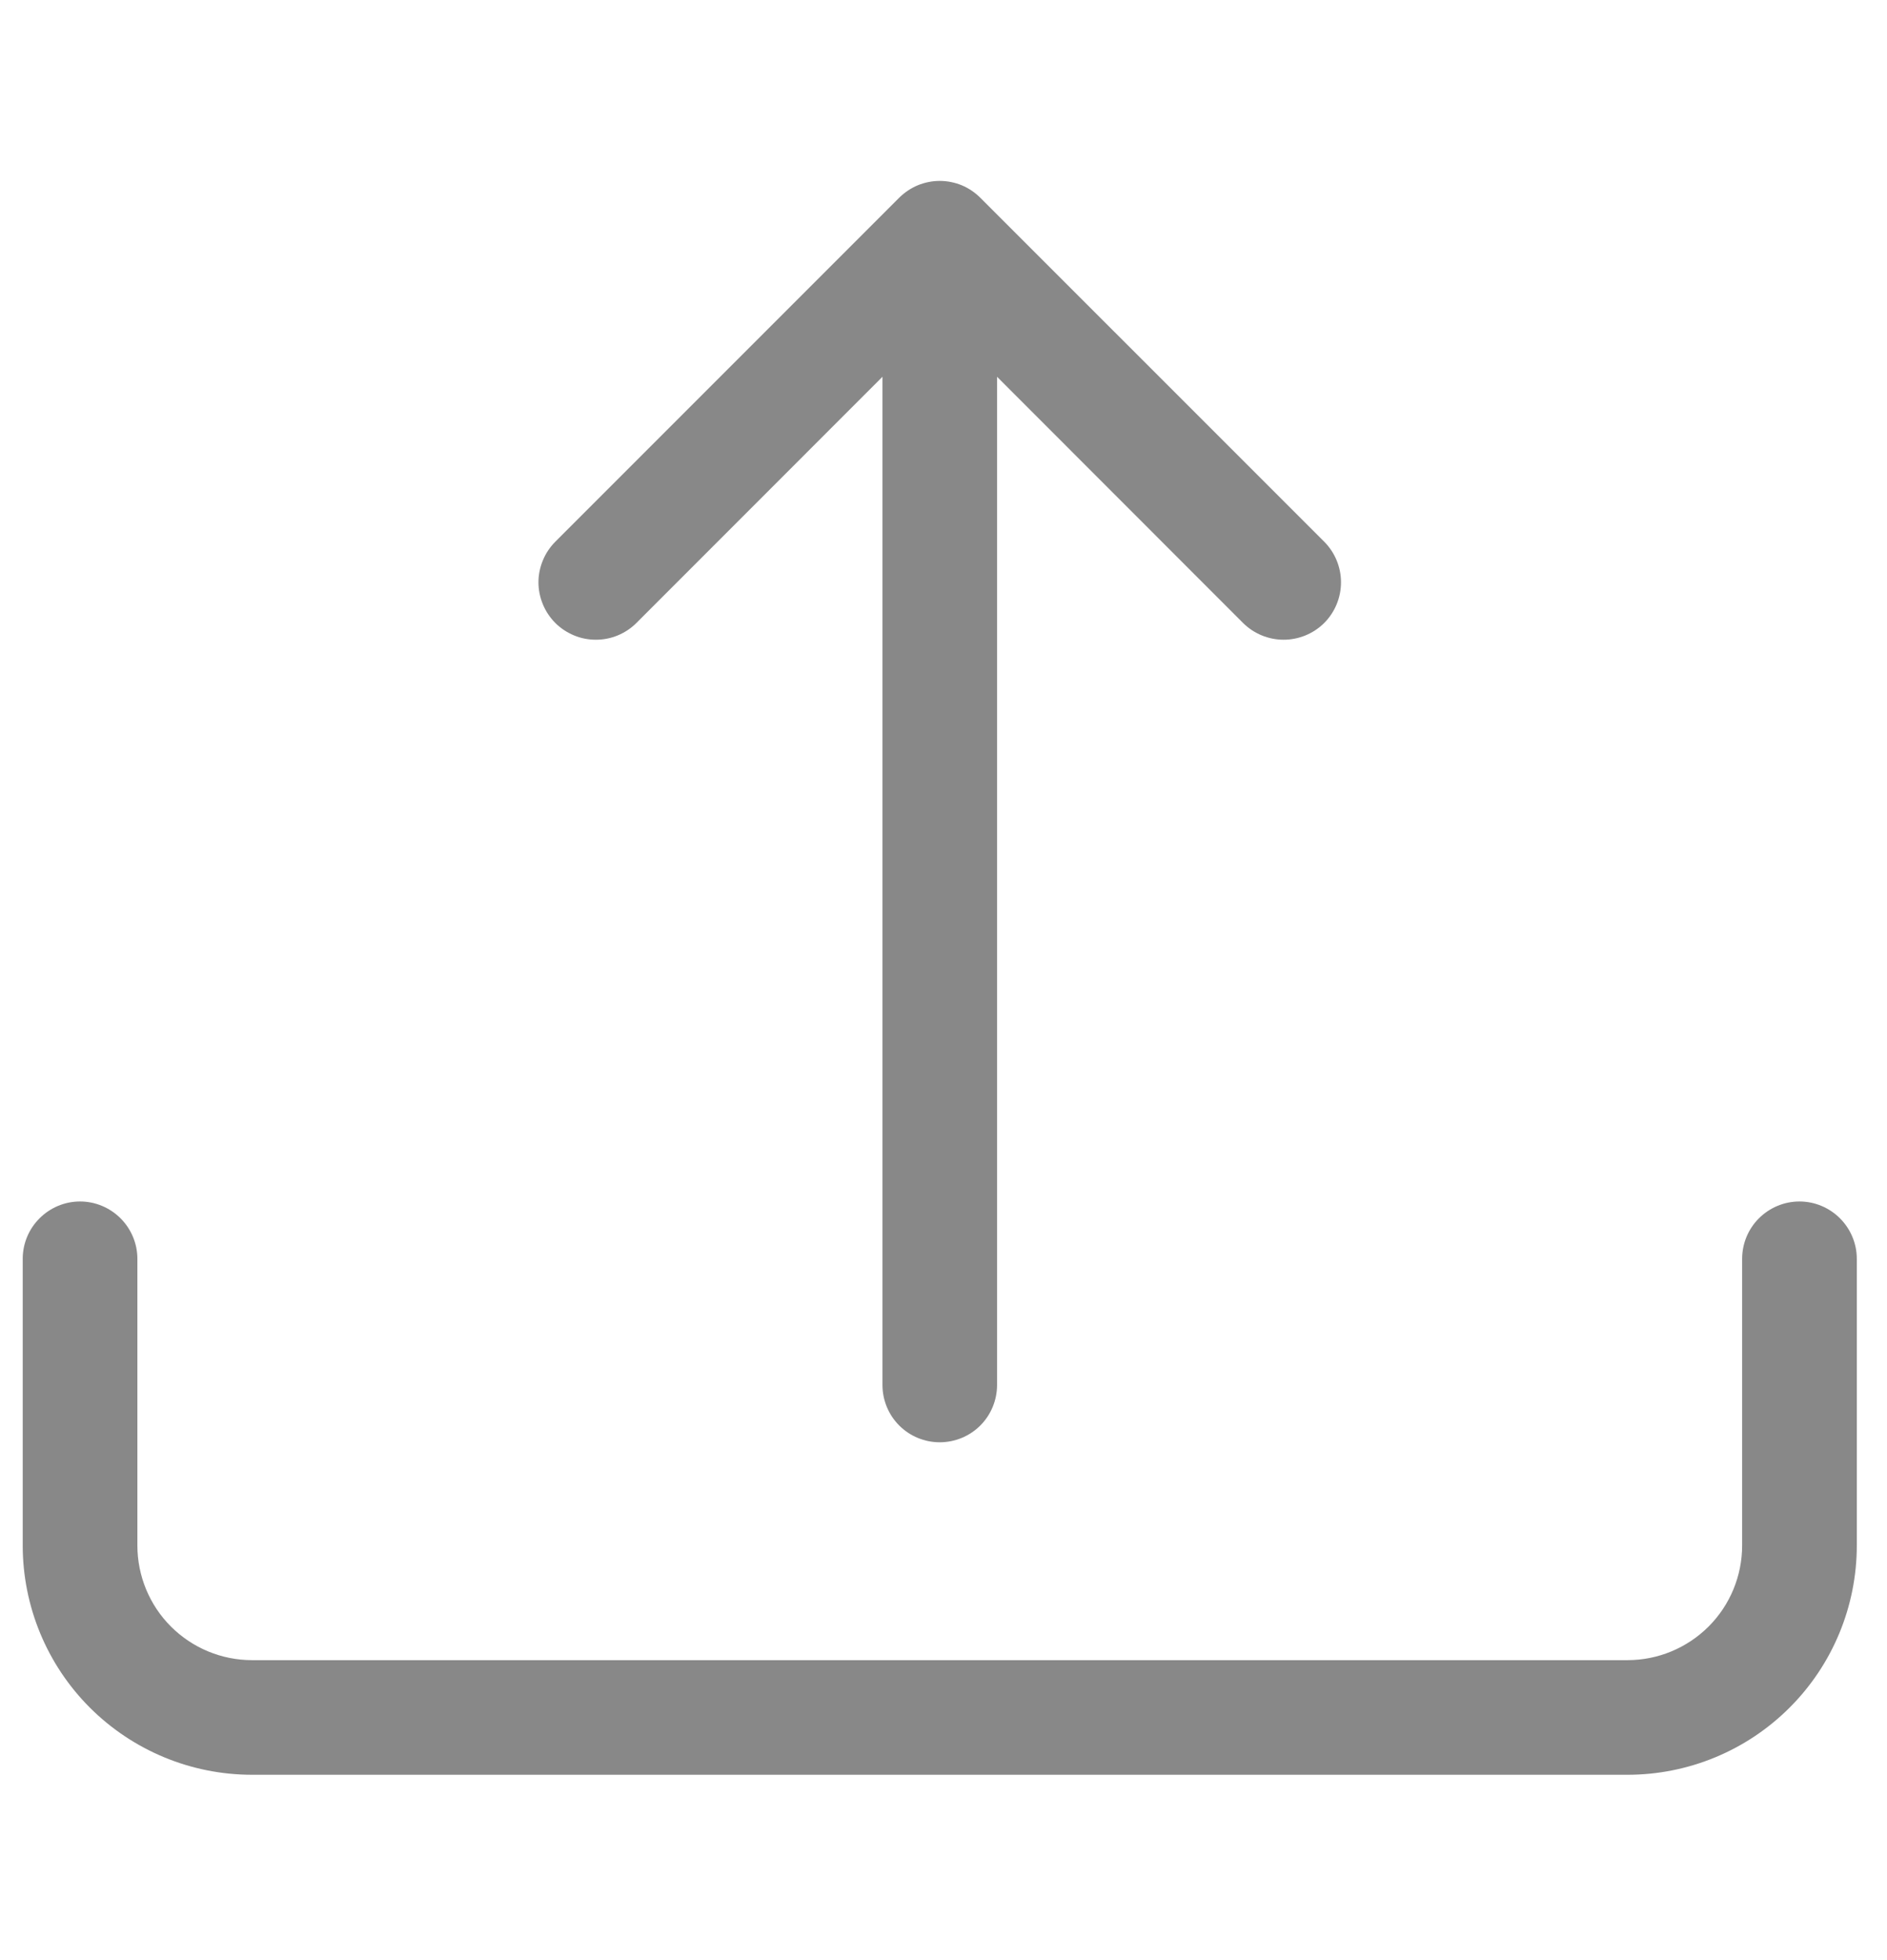 <svg width="26" height="27" viewBox="0 0 26 27" fill="none" xmlns="http://www.w3.org/2000/svg">
<g clip-path="url(#clip0)">
<path d="M1.103 16.55C1.312 16.55 1.513 16.634 1.661 16.782C1.809 16.93 1.893 17.131 1.893 17.34V21.288C1.893 21.707 2.059 22.109 2.355 22.405C2.651 22.701 3.053 22.868 3.472 22.868H22.425C22.844 22.868 23.245 22.701 23.542 22.405C23.838 22.109 24.004 21.707 24.004 21.288V17.34C24.004 17.131 24.087 16.93 24.235 16.782C24.384 16.634 24.584 16.55 24.794 16.55C25.003 16.55 25.204 16.634 25.352 16.782C25.5 16.93 25.584 17.131 25.584 17.34V21.288C25.584 22.126 25.251 22.93 24.658 23.522C24.066 24.114 23.263 24.447 22.425 24.447H3.472C2.634 24.447 1.831 24.114 1.238 23.522C0.646 22.93 0.313 22.126 0.313 21.288V17.34C0.313 17.131 0.396 16.93 0.545 16.782C0.693 16.634 0.893 16.55 1.103 16.55Z" fill="#888888"/>
<path d="M12.389 2.724C12.463 2.651 12.55 2.592 12.646 2.552C12.742 2.513 12.845 2.492 12.948 2.492C13.052 2.492 13.155 2.513 13.251 2.552C13.347 2.592 13.434 2.651 13.507 2.724L18.246 7.462C18.394 7.611 18.477 7.812 18.477 8.021C18.477 8.231 18.394 8.432 18.246 8.581C18.097 8.729 17.896 8.812 17.686 8.812C17.477 8.812 17.276 8.729 17.127 8.581L13.738 5.19V19.077C13.738 19.287 13.655 19.488 13.507 19.636C13.359 19.784 13.158 19.867 12.948 19.867C12.739 19.867 12.538 19.784 12.39 19.636C12.242 19.488 12.159 19.287 12.159 19.077V5.19L8.769 8.581C8.696 8.654 8.609 8.712 8.513 8.752C8.417 8.792 8.314 8.812 8.21 8.812C8.106 8.812 8.003 8.792 7.908 8.752C7.812 8.712 7.724 8.654 7.651 8.581C7.578 8.507 7.519 8.42 7.48 8.324C7.44 8.228 7.419 8.125 7.419 8.021C7.419 7.918 7.44 7.815 7.48 7.719C7.519 7.623 7.578 7.536 7.651 7.462L12.389 2.724Z" fill="#888888"/>
</g>
<defs>
<clipPath id="clip0">
<rect width="25.27" height="25.27" fill="white" transform="translate(0.313 0.914)"/>
</clipPath>
</defs>
</svg>
